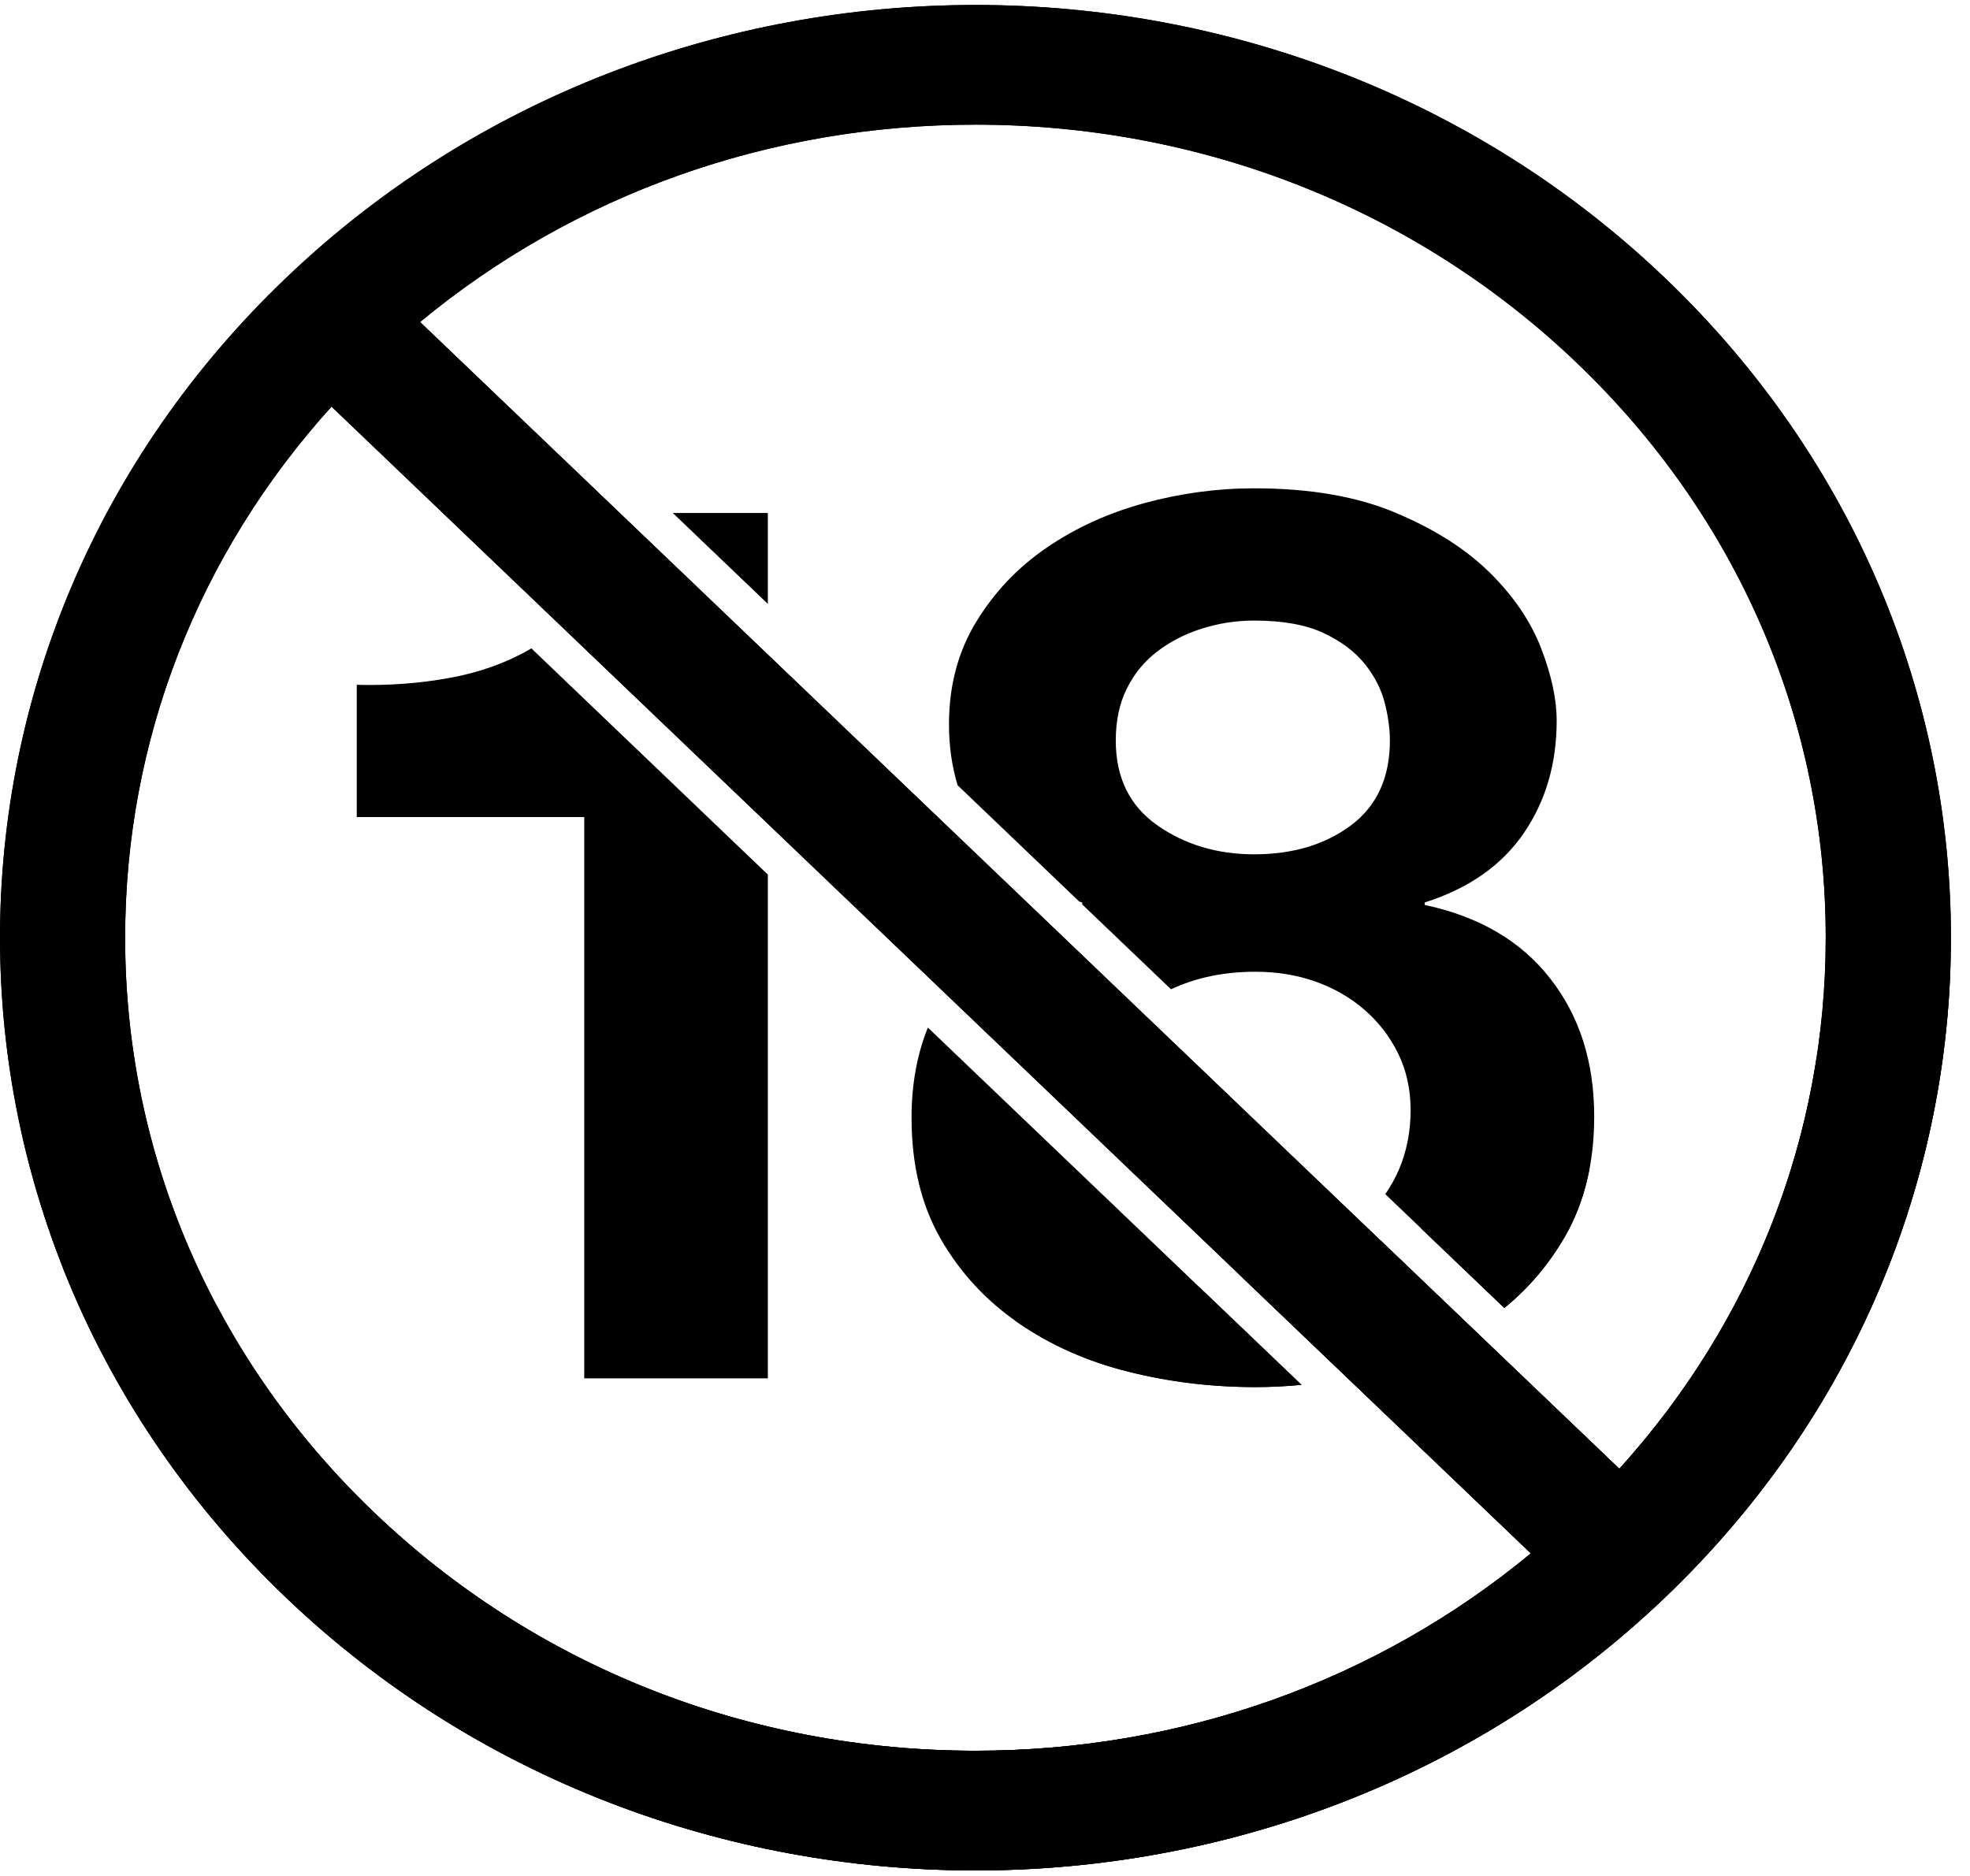 <svg xmlns="http://www.w3.org/2000/svg" width="21" height="20" viewBox="0 0 21 20">
  <g fill-rule="evenodd">
    <path d="M8.185,14.695 L8.185,9.324 L5.664,6.912 C5.657,6.917 5.65,6.921 5.643,6.925 C5.39,7.07 5.105,7.171 4.788,7.228 C4.471,7.286 4.142,7.31 3.803,7.301 L3.803,8.711 L6.228,8.711 L6.228,14.695 L8.185,14.695"/>
    <polyline points="8.185 6.438 8.185 5.469 7.172 5.469 8.185 6.438"/>
    <path fill-rule="nonzero" d="M14.403,8.798 C14.127,9.004 13.783,9.108 13.369,9.108 C12.974,9.108 12.629,9.004 12.336,8.798 C12.041,8.591 11.894,8.29 11.894,7.895 C11.894,7.684 11.933,7.499 12.012,7.341 C12.09,7.183 12.198,7.051 12.336,6.946 C12.473,6.84 12.632,6.759 12.811,6.702 C12.99,6.645 13.176,6.616 13.369,6.616 C13.672,6.616 13.918,6.66 14.107,6.748 C14.295,6.836 14.442,6.946 14.548,7.078 C14.653,7.209 14.724,7.348 14.761,7.493 C14.798,7.638 14.816,7.772 14.816,7.895 C14.816,8.29 14.678,8.591 14.403,8.798 Z M15.188,9.648 L15.188,9.621 C15.657,9.472 16.008,9.226 16.243,8.883 C16.477,8.541 16.594,8.141 16.594,7.684 C16.594,7.456 16.539,7.199 16.429,6.913 C16.319,6.627 16.137,6.359 15.885,6.109 C15.632,5.858 15.299,5.645 14.885,5.47 C14.472,5.294 13.966,5.206 13.369,5.206 C12.974,5.206 12.583,5.259 12.198,5.364 C11.812,5.47 11.465,5.628 11.157,5.839 C10.849,6.05 10.599,6.313 10.406,6.63 C10.213,6.946 10.116,7.311 10.116,7.723 C10.116,7.954 10.147,8.17 10.208,8.372 L11.505,9.612 C11.516,9.615 11.525,9.619 11.536,9.621 L11.536,9.642 L12.483,10.547 C12.747,10.423 13.046,10.36 13.383,10.36 C13.612,10.36 13.826,10.395 14.024,10.465 C14.221,10.535 14.396,10.636 14.548,10.768 C14.699,10.9 14.819,11.056 14.906,11.236 C14.993,11.416 15.037,11.616 15.037,11.836 C15.037,12.064 14.995,12.275 14.913,12.468 C14.872,12.563 14.823,12.65 14.767,12.731 L16.036,13.945 C16.297,13.732 16.513,13.477 16.684,13.18 C16.891,12.82 16.994,12.394 16.994,11.902 C16.994,11.322 16.838,10.832 16.525,10.432 C16.213,10.032 15.767,9.771 15.188,9.648 L15.188,9.648 Z"/>
    <path d="M9.717,11.915 C9.717,12.416 9.82,12.846 10.027,13.207 C10.234,13.567 10.509,13.865 10.854,14.103 C11.198,14.34 11.589,14.514 12.025,14.623 C12.462,14.733 12.914,14.788 13.383,14.788 C13.548,14.788 13.711,14.78 13.874,14.764 L9.891,10.955 C9.776,11.24 9.717,11.56 9.717,11.915"/>
    <path fill-rule="nonzero" d="M17.262,15.659 L4.478,3.433 C6.123,2.072 8.201,1.329 10.398,1.329 C12.819,1.329 15.096,2.231 16.808,3.868 C18.52,5.505 19.463,7.682 19.462,9.997 C19.462,12.099 18.686,14.086 17.262,15.659 Z M10.398,18.665 C7.977,18.665 5.701,17.764 3.989,16.126 C2.277,14.489 1.334,12.312 1.334,9.997 C1.334,7.896 2.111,5.908 3.534,4.335 L16.319,16.561 C14.674,17.922 12.596,18.665 10.398,18.665 Z M17.751,2.966 C13.69,-0.918 7.107,-0.918 3.046,2.966 C-1.015,6.849 -1.015,13.145 3.046,17.029 C7.107,20.912 13.69,20.912 17.751,17.029 C21.812,13.145 21.812,6.849 17.751,2.966 L17.751,2.966 Z"/>
    <path d="M15.149 13.097L16.036 13.945C16.297 13.732 16.513 13.477 16.684 13.18 16.81 12.961 16.896 12.717 16.946 12.45 16.356 12.689 15.756 12.905 15.149 13.097M10.854 14.103C11.198 14.34 11.589 14.514 12.025 14.623 12.462 14.733 12.914 14.788 13.383 14.788 13.548 14.788 13.711 14.78 13.874 14.764L12.785 13.723C12.129 13.865 11.471 13.982 10.815 14.075 10.828 14.084 10.841 14.094 10.854 14.103"/>
    <path fill-rule="nonzero" d="M17.262,15.659 L4.478,3.433 C6.123,2.072 8.201,1.329 10.398,1.329 C12.819,1.329 15.096,2.231 16.808,3.868 C18.52,5.505 19.463,7.682 19.462,9.997 C19.462,12.099 18.686,14.086 17.262,15.659 Z M10.398,18.665 C7.977,18.665 5.701,17.764 3.989,16.126 C2.277,14.489 1.334,12.312 1.334,9.997 C1.334,7.896 2.111,5.908 3.534,4.335 L16.319,16.561 C14.674,17.922 12.596,18.665 10.398,18.665 Z M3.046,2.966 C-1.015,6.849 -1.015,13.145 3.046,17.029 C7.107,20.912 13.69,20.912 17.751,17.029 C21.812,13.145 21.812,6.849 17.751,2.966 C13.69,-0.918 7.107,-0.918 3.046,2.966 Z"/>
    <path d="M3.046,17.029 C7.107,20.912 13.69,20.912 17.751,17.029 C19.671,15.192 20.682,12.817 20.787,10.412 C20.326,10.725 19.851,11.018 19.362,11.291 C19.111,12.908 18.389,14.413 17.262,15.659 L14.72,13.228 C14.231,13.373 13.738,13.504 13.243,13.62 L16.319,16.561 C14.674,17.922 12.596,18.665 10.398,18.665 C7.977,18.665 5.701,17.764 3.989,16.126 C3.302,15.47 2.74,14.727 2.312,13.922 C1.736,13.807 1.187,13.669 0.668,13.511 C1.174,14.793 1.966,15.996 3.046,17.029"/>
  </g>
</svg>
